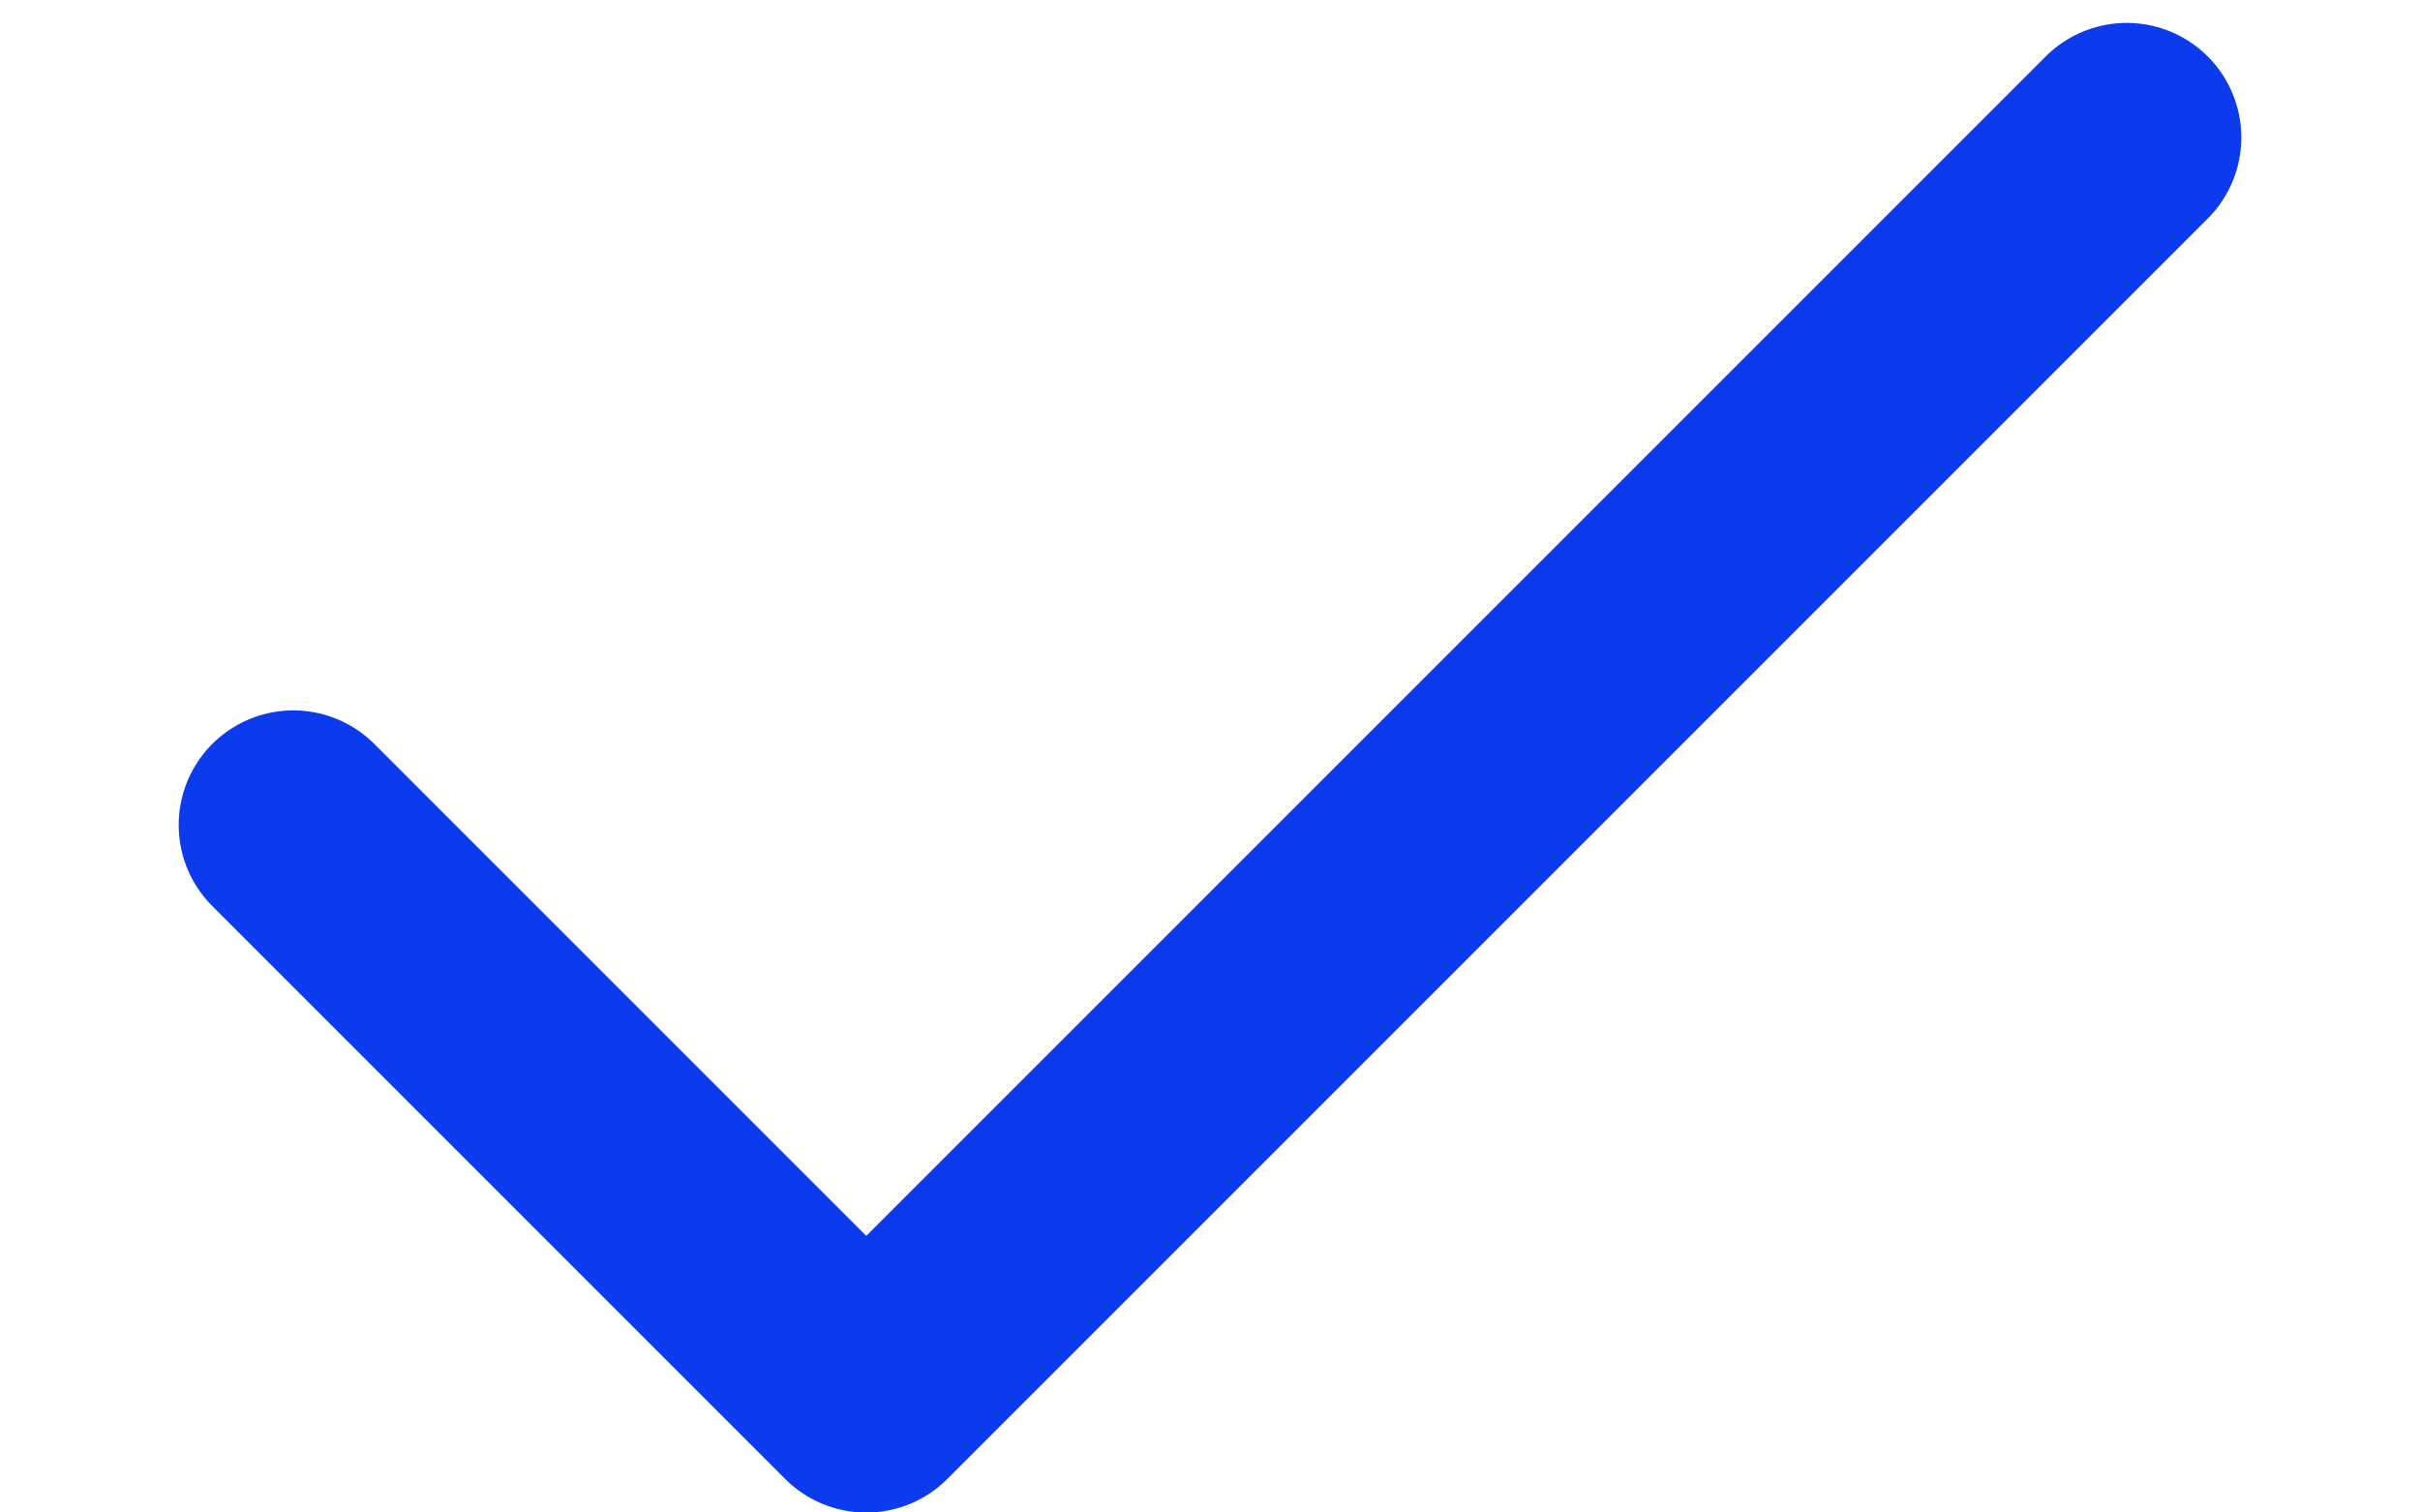 <svg width="16" height="10" viewBox="0 0 16 11" fill="none" xmlns="http://www.w3.org/2000/svg">
<path d="M14.667 1L5.5 10.167L1.333 6" stroke="#0B3BEC" stroke-width="1.667" stroke-linecap="round" stroke-linejoin="round"/>
</svg>
